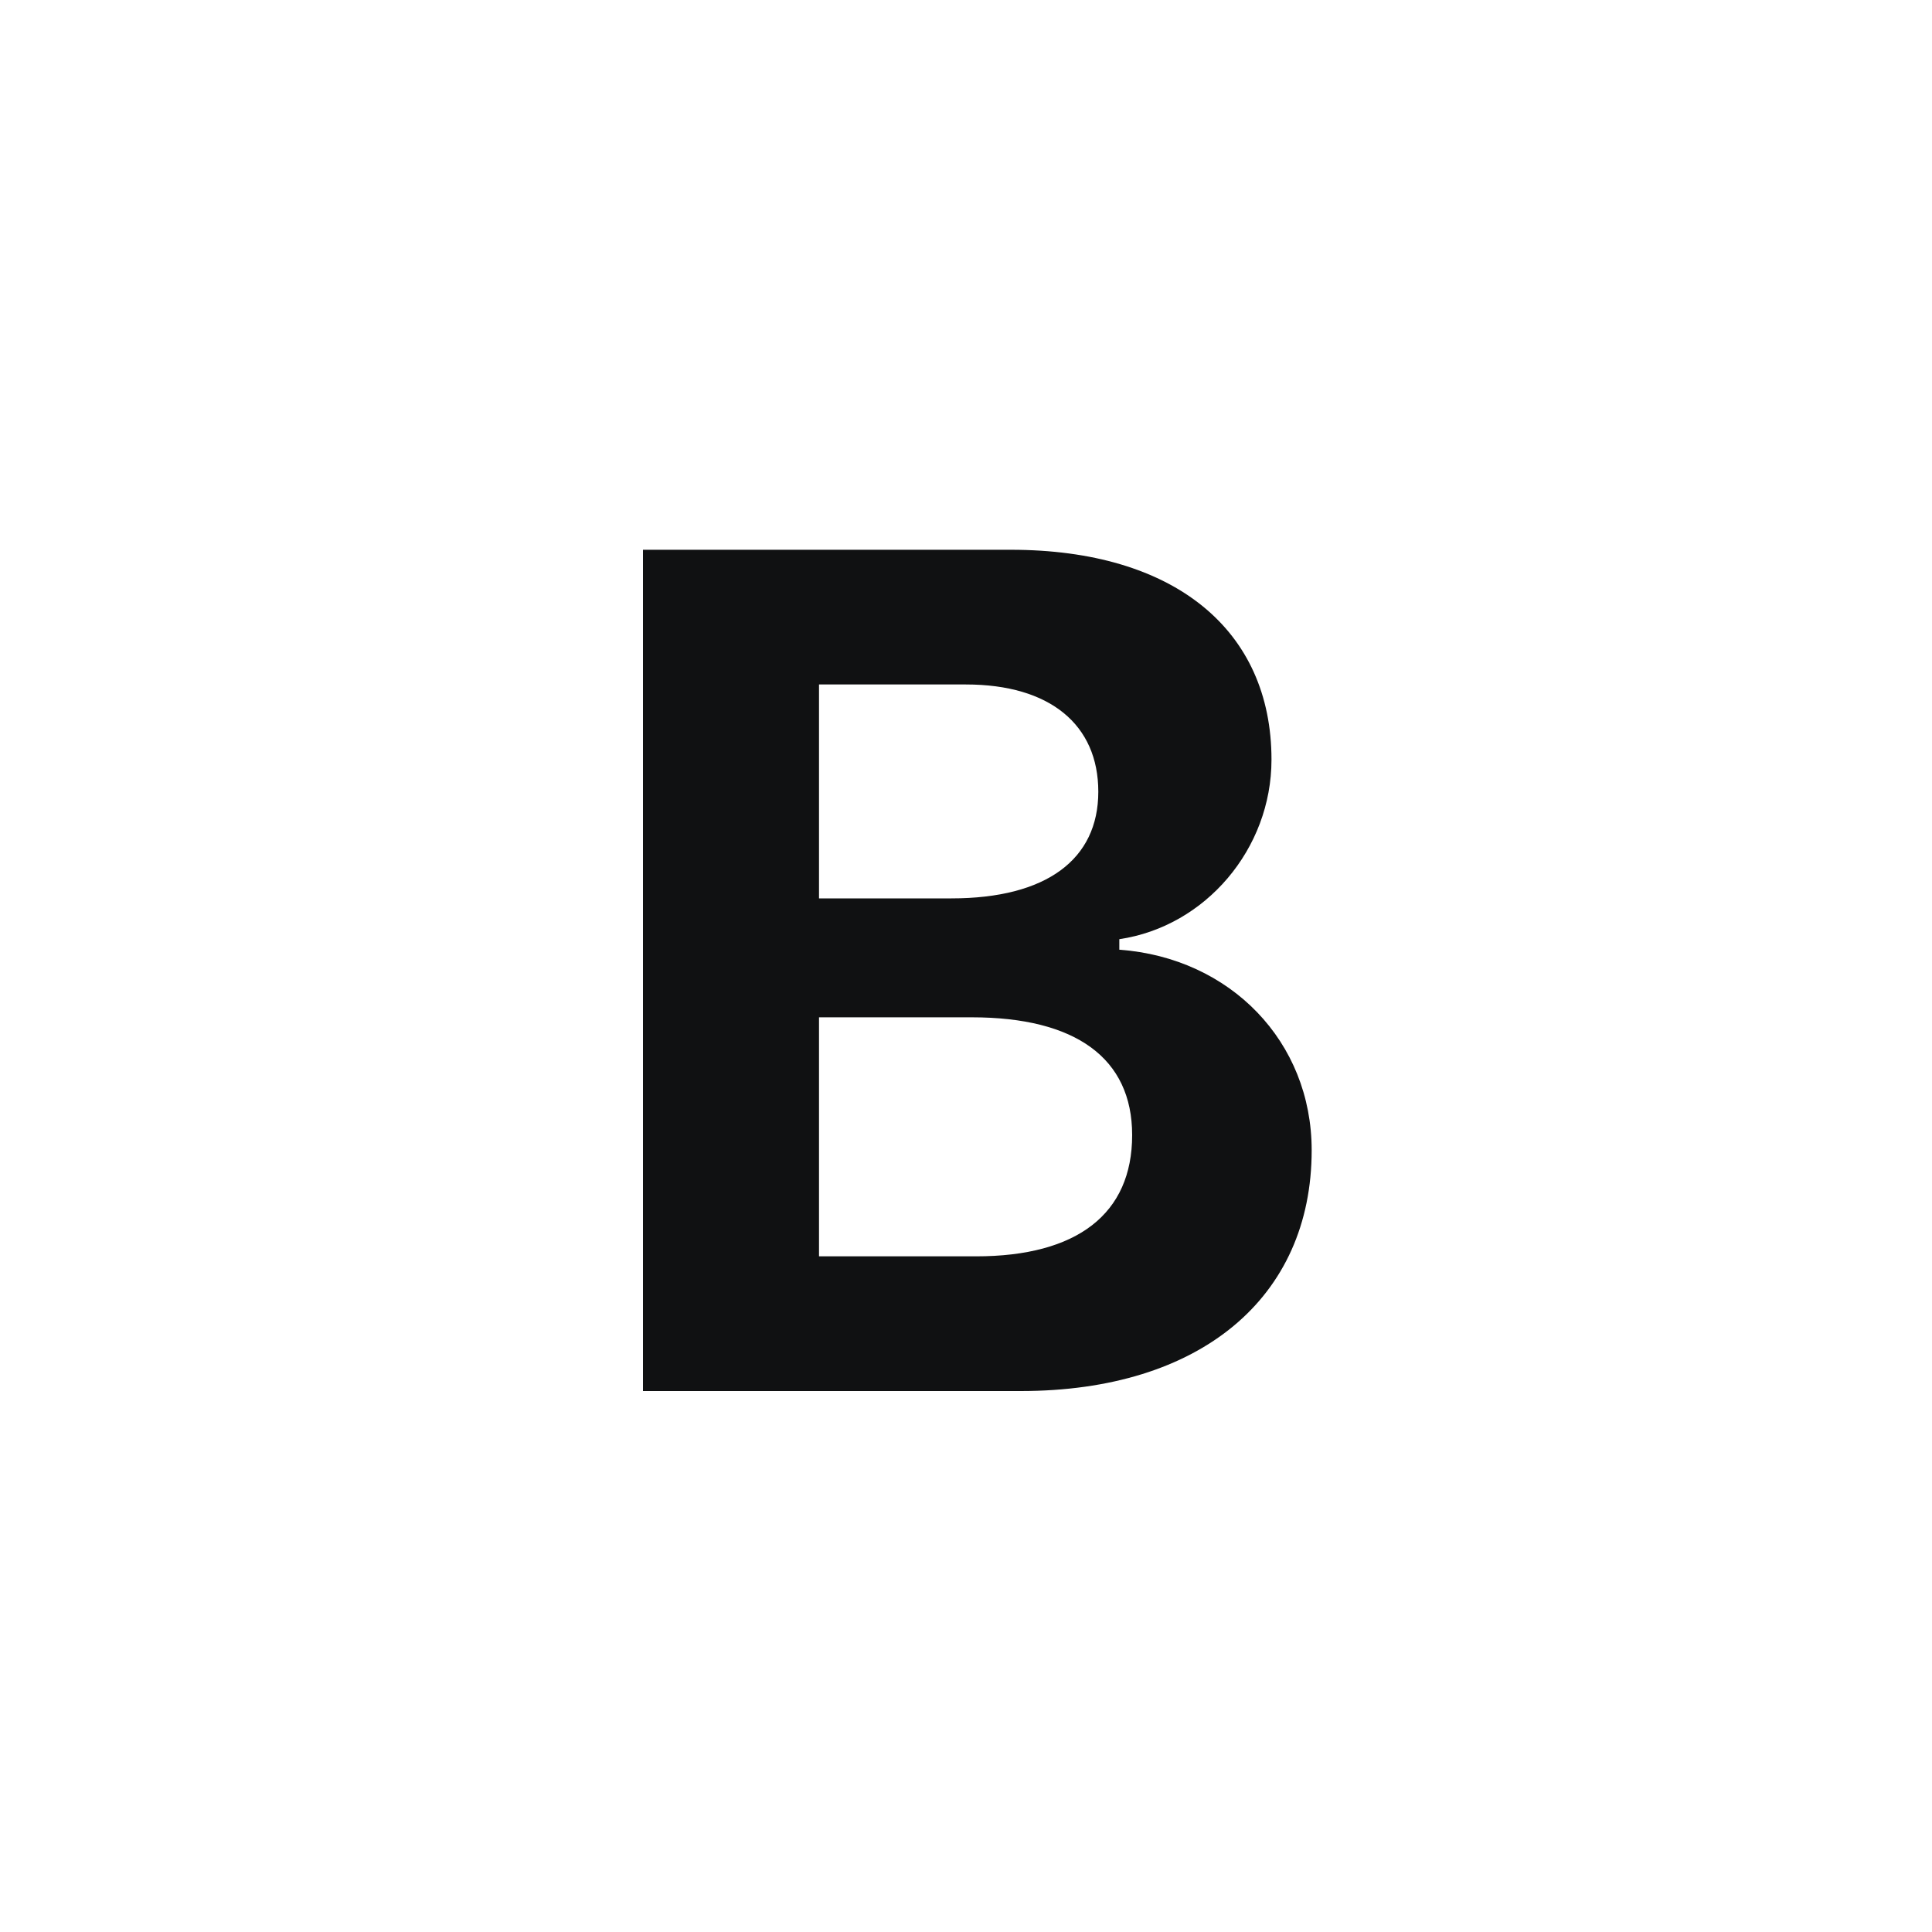 <svg width="25" height="25" viewBox="0 0 25 25" fill="none" xmlns="http://www.w3.org/2000/svg">
<path d="M13.209 18C15.532 18 16.973 16.793 16.973 14.884C16.973 13.481 15.925 12.395 14.484 12.289V12.153C15.6 11.988 16.453 10.984 16.453 9.83C16.453 8.148 15.193 7.114 13.08 7.114H8.32V18H13.209ZM10.598 8.857H12.499C13.586 8.857 14.212 9.377 14.212 10.245C14.212 11.12 13.541 11.625 12.311 11.625H10.598V8.857ZM10.598 16.257V13.164H12.575C13.918 13.164 14.65 13.692 14.65 14.688C14.65 15.707 13.94 16.257 12.628 16.257H10.598Z" fill="#101112"/>
</svg>
